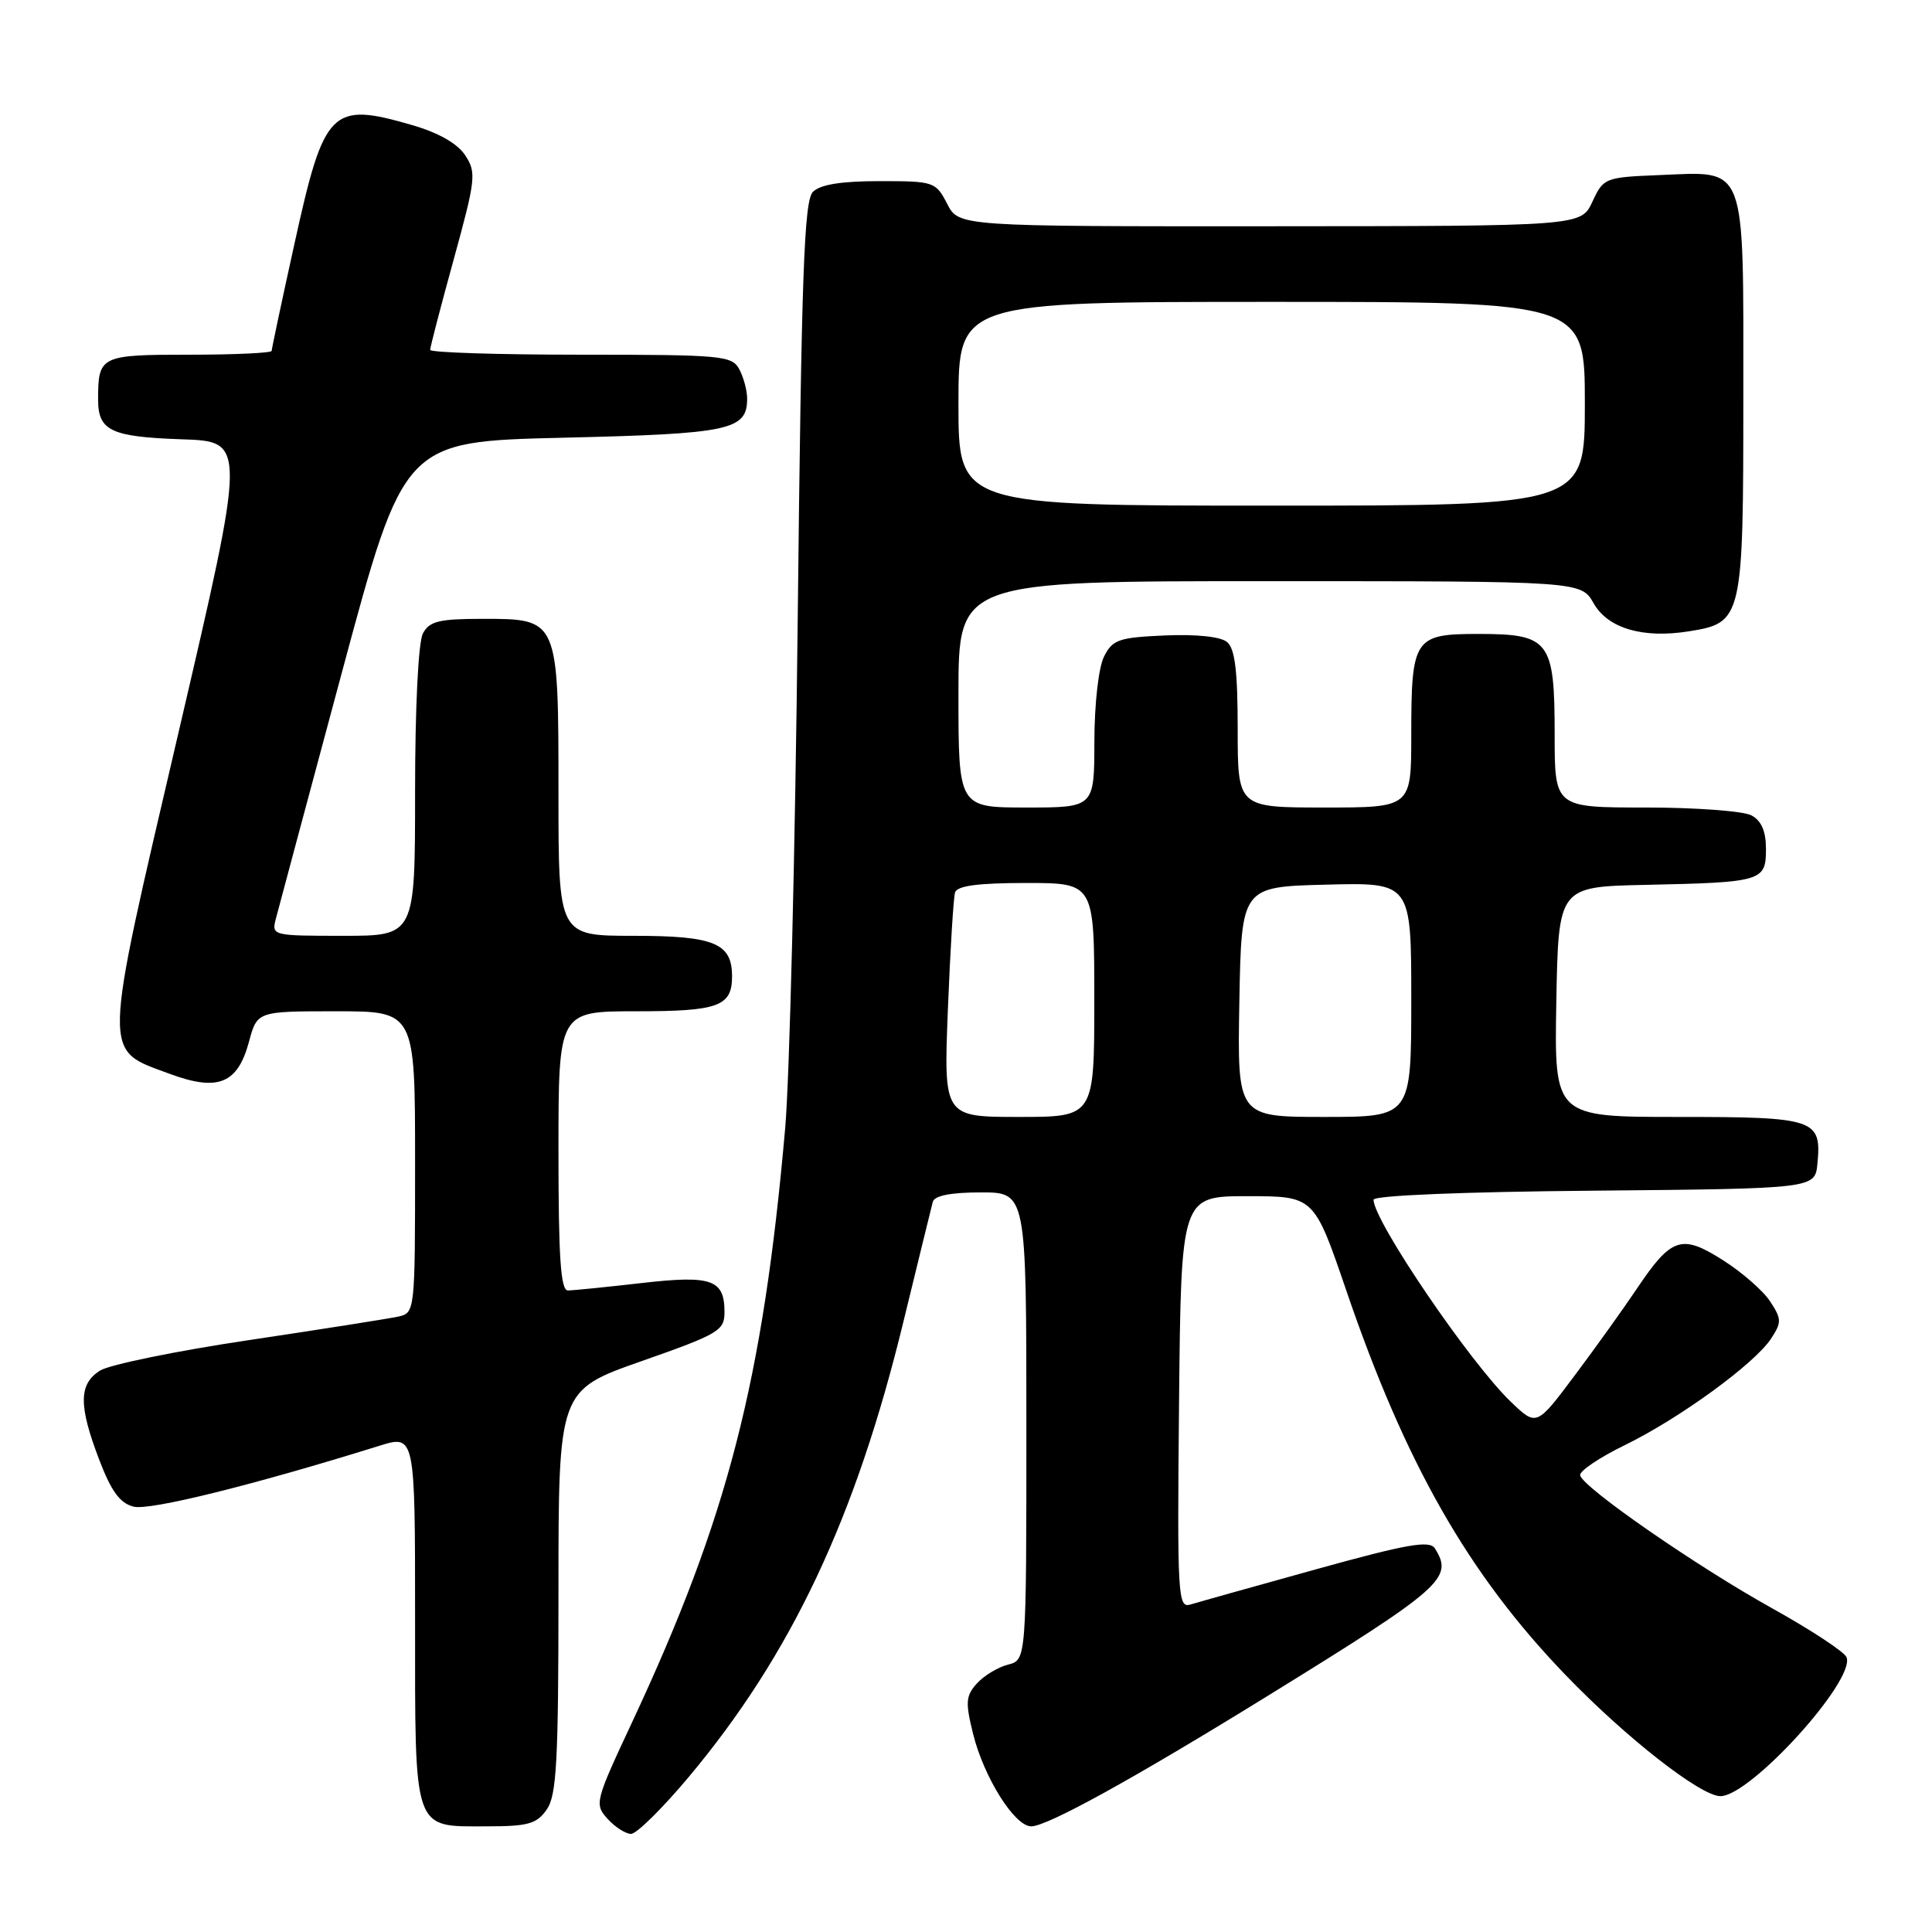 <?xml version="1.0" encoding="UTF-8" standalone="no"?>
<!DOCTYPE svg PUBLIC "-//W3C//DTD SVG 1.1//EN" "http://www.w3.org/Graphics/SVG/1.1/DTD/svg11.dtd" >
<svg xmlns="http://www.w3.org/2000/svg" xmlns:xlink="http://www.w3.org/1999/xlink" version="1.1" viewBox="0 0 256 256">
 <g >
 <path fill="currentColor"
d=" M 91.22 235.51 C 104.85 219.24 113.38 201.16 119.71 175.12 C 121.67 167.08 123.42 159.94 123.60 159.25 C 123.82 158.43 125.99 158.00 129.97 158.00 C 136.00 158.00 136.00 158.00 136.00 188.98 C 136.00 219.96 136.00 219.96 133.57 220.57 C 132.24 220.91 130.38 222.03 129.45 223.06 C 127.97 224.70 127.90 225.55 128.93 229.72 C 130.37 235.52 134.44 242.00 136.64 242.00 C 138.77 242.00 150.16 235.71 168.00 224.70 C 191.22 210.36 192.63 209.11 190.12 205.16 C 189.43 204.07 186.42 204.60 174.38 207.94 C 166.20 210.21 158.71 212.31 157.73 212.61 C 156.07 213.11 155.98 211.54 156.23 185.82 C 156.50 158.50 156.50 158.50 165.31 158.50 C 174.12 158.50 174.12 158.50 178.39 171.00 C 186.23 193.95 194.54 208.53 207.39 221.89 C 215.40 230.22 225.34 238.00 227.97 238.00 C 231.94 238.00 245.86 222.68 244.68 219.60 C 244.41 218.89 239.98 215.98 234.84 213.12 C 224.88 207.59 209.81 197.16 209.38 195.50 C 209.23 194.95 211.89 193.15 215.27 191.50 C 222.53 187.96 232.49 180.71 234.68 177.37 C 236.09 175.22 236.08 174.77 234.55 172.44 C 233.63 171.03 230.81 168.57 228.30 166.98 C 222.81 163.49 221.48 163.93 216.89 170.76 C 215.14 173.37 211.44 178.54 208.66 182.25 C 203.60 189.01 203.60 189.01 200.20 185.75 C 194.78 180.56 182.00 161.76 182.00 158.97 C 182.00 158.41 193.83 157.92 211.25 157.77 C 240.50 157.50 240.50 157.50 240.82 154.18 C 241.38 148.28 240.55 148.00 222.35 148.00 C 205.95 148.00 205.95 148.00 206.22 132.75 C 206.50 117.50 206.50 117.50 218.00 117.25 C 233.48 116.92 234.00 116.77 234.00 112.52 C 234.00 110.13 233.40 108.75 232.07 108.04 C 231.00 107.47 224.70 107.00 218.07 107.00 C 206.00 107.00 206.00 107.00 206.00 97.33 C 206.00 84.88 205.33 84.00 195.88 84.00 C 187.37 84.00 187.00 84.56 187.00 97.43 C 187.00 107.00 187.00 107.00 175.50 107.00 C 164.00 107.00 164.00 107.00 164.00 96.62 C 164.00 88.91 163.64 85.94 162.59 85.07 C 161.73 84.36 158.53 84.02 154.37 84.20 C 148.24 84.47 147.42 84.75 146.29 87.00 C 145.57 88.43 145.02 93.23 145.01 98.25 C 145.00 107.00 145.00 107.00 136.00 107.00 C 127.00 107.00 127.00 107.00 127.00 92.00 C 127.00 77.00 127.00 77.00 168.25 77.01 C 209.50 77.01 209.50 77.01 211.17 79.95 C 213.06 83.27 217.70 84.63 223.81 83.65 C 230.89 82.52 231.00 82.03 231.00 52.54 C 231.00 21.28 231.55 22.73 219.87 23.20 C 212.65 23.49 212.47 23.57 211.00 26.73 C 209.50 29.96 209.50 29.96 168.28 29.98 C 127.05 30.00 127.05 30.00 125.50 27.00 C 123.99 24.08 123.76 24.00 116.55 24.00 C 111.48 24.00 108.69 24.45 107.72 25.42 C 106.54 26.60 106.20 36.29 105.70 82.17 C 105.37 112.60 104.62 142.90 104.04 149.50 C 101.09 183.04 96.43 201.10 83.73 228.26 C 78.84 238.71 78.75 239.07 80.51 241.01 C 81.50 242.10 82.90 243.00 83.62 243.00 C 84.35 243.00 87.76 239.63 91.22 235.51 Z  M 72.44 239.78 C 73.76 237.90 74.00 233.41 74.00 210.89 C 74.00 184.23 74.00 184.23 85.00 180.36 C 95.23 176.77 96.00 176.32 96.00 173.87 C 96.00 169.53 94.31 168.94 84.93 170.02 C 80.29 170.55 75.94 170.99 75.25 170.99 C 74.29 171.00 74.00 166.64 74.00 152.50 C 74.00 134.00 74.00 134.00 84.30 134.00 C 95.21 134.00 97.00 133.35 97.00 129.37 C 97.00 124.97 94.65 124.00 83.93 124.00 C 74.00 124.00 74.00 124.00 74.00 105.22 C 74.00 81.96 74.02 82.00 63.98 82.00 C 58.17 82.00 56.91 82.31 56.04 83.93 C 55.43 85.07 55.00 93.70 55.00 104.93 C 55.00 124.00 55.00 124.00 45.48 124.00 C 36.10 124.00 35.97 123.97 36.55 121.75 C 36.87 120.51 40.82 105.78 45.33 89.00 C 53.53 58.50 53.53 58.50 74.62 58.00 C 96.75 57.48 99.00 57.00 99.00 52.81 C 99.00 51.74 98.53 50.00 97.96 48.93 C 96.99 47.12 95.68 47.00 76.96 47.00 C 65.98 47.00 57.00 46.71 57.00 46.36 C 57.00 46.00 58.40 40.61 60.12 34.37 C 63.04 23.75 63.14 22.86 61.65 20.59 C 60.62 19.02 58.13 17.60 54.63 16.58 C 43.88 13.46 42.96 14.38 39.03 32.24 C 37.36 39.80 36.00 46.21 36.00 46.49 C 36.00 46.77 31.10 47.00 25.11 47.00 C 13.28 47.00 13.00 47.14 13.00 52.96 C 13.00 57.08 14.70 57.89 24.12 58.21 C 32.64 58.50 32.64 58.50 23.68 96.95 C 13.47 140.74 13.52 138.96 22.49 142.29 C 28.88 144.66 31.49 143.61 32.99 138.04 C 34.08 134.00 34.08 134.00 44.54 134.00 C 55.00 134.00 55.00 134.00 55.00 153.98 C 55.00 173.89 54.99 173.96 52.75 174.46 C 51.51 174.73 42.62 176.13 33.00 177.57 C 23.38 179.00 14.49 180.83 13.25 181.61 C 10.42 183.41 10.40 186.24 13.15 193.43 C 14.75 197.62 15.90 199.19 17.71 199.64 C 19.84 200.18 33.53 196.79 50.25 191.58 C 55.00 190.10 55.00 190.10 55.00 214.48 C 55.00 243.04 54.64 242.00 64.51 242.00 C 69.97 242.00 71.11 241.68 72.44 239.78 Z  M 125.60 133.75 C 125.91 125.91 126.34 118.94 126.55 118.25 C 126.82 117.37 129.62 117.00 135.97 117.00 C 145.00 117.00 145.00 117.00 145.00 132.50 C 145.00 148.00 145.00 148.00 135.02 148.00 C 125.04 148.00 125.04 148.00 125.60 133.75 Z  M 164.22 132.75 C 164.50 117.50 164.50 117.50 175.75 117.22 C 187.00 116.93 187.00 116.93 187.00 132.47 C 187.00 148.00 187.00 148.00 175.47 148.00 C 163.95 148.00 163.95 148.00 164.22 132.75 Z  M 127.00 53.50 C 127.00 40.00 127.00 40.00 168.50 40.00 C 210.00 40.00 210.00 40.00 210.00 53.50 C 210.00 67.00 210.00 67.00 168.50 67.00 C 127.00 67.00 127.00 67.00 127.00 53.50 Z "/>
</g>
</svg>